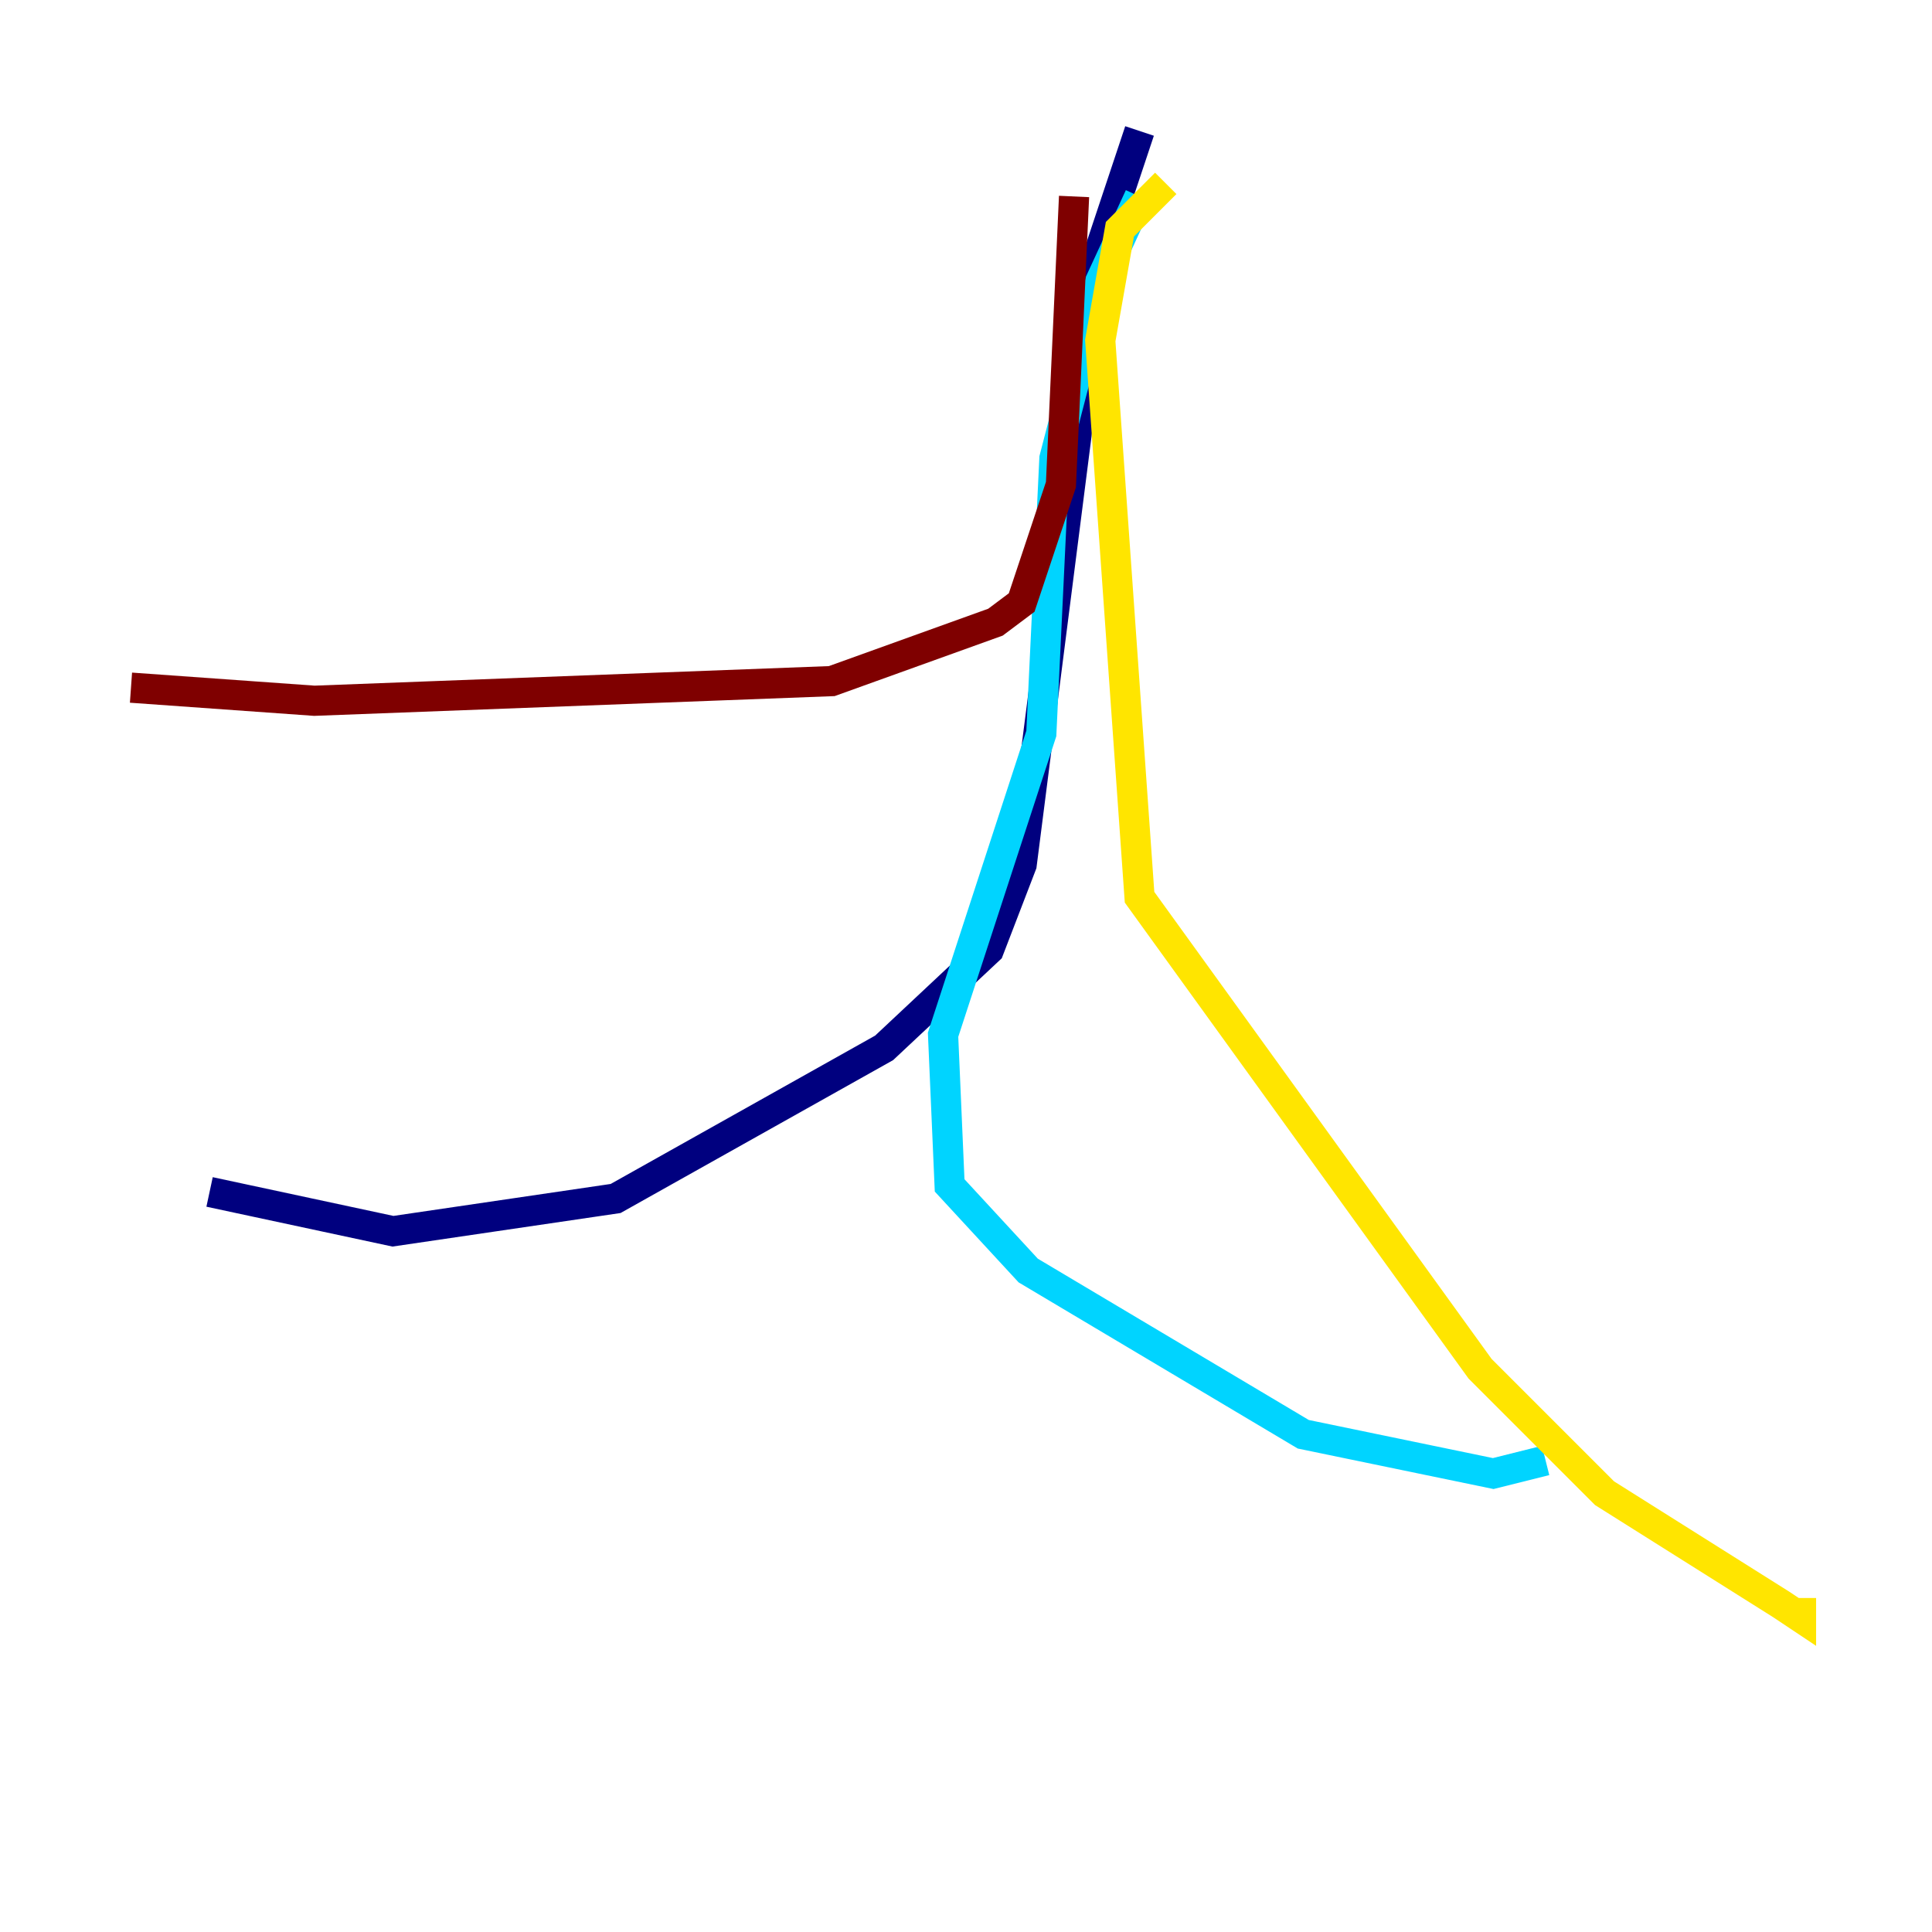 <?xml version="1.0" encoding="utf-8" ?>
<svg baseProfile="tiny" height="128" version="1.2" viewBox="0,0,128,128" width="128" xmlns="http://www.w3.org/2000/svg" xmlns:ev="http://www.w3.org/2001/xml-events" xmlns:xlink="http://www.w3.org/1999/xlink"><defs /><polyline fill="none" points="75.498,8.678 72.895,16.488 67.688,57.275 65.519,62.915 58.576,69.424 40.786,79.403 26.034,81.573 13.885,78.969" stroke="#00007f" stroke-width="2" /><polyline fill="none" points="75.498,13.017 72.895,18.658 69.858,30.373 68.99,48.597 62.481,68.556 62.915,78.536 68.122,84.176 86.346,95.024 98.929,97.627 102.4,96.759" stroke="#00d4ff" stroke-width="2" /><polyline fill="none" points="77.234,12.149 74.197,15.186 72.895,22.563 75.498,59.444 98.061,90.685 106.305,98.929 118.02,106.305 119.322,107.173 119.322,105.871" stroke="#ffe500" stroke-width="2" /><polyline fill="none" points="71.159,13.017 70.291,32.108 67.688,39.919 65.953,41.22 55.105,45.125 20.827,46.427 8.678,45.559" stroke="#7f0000" stroke-width="2" /></svg>